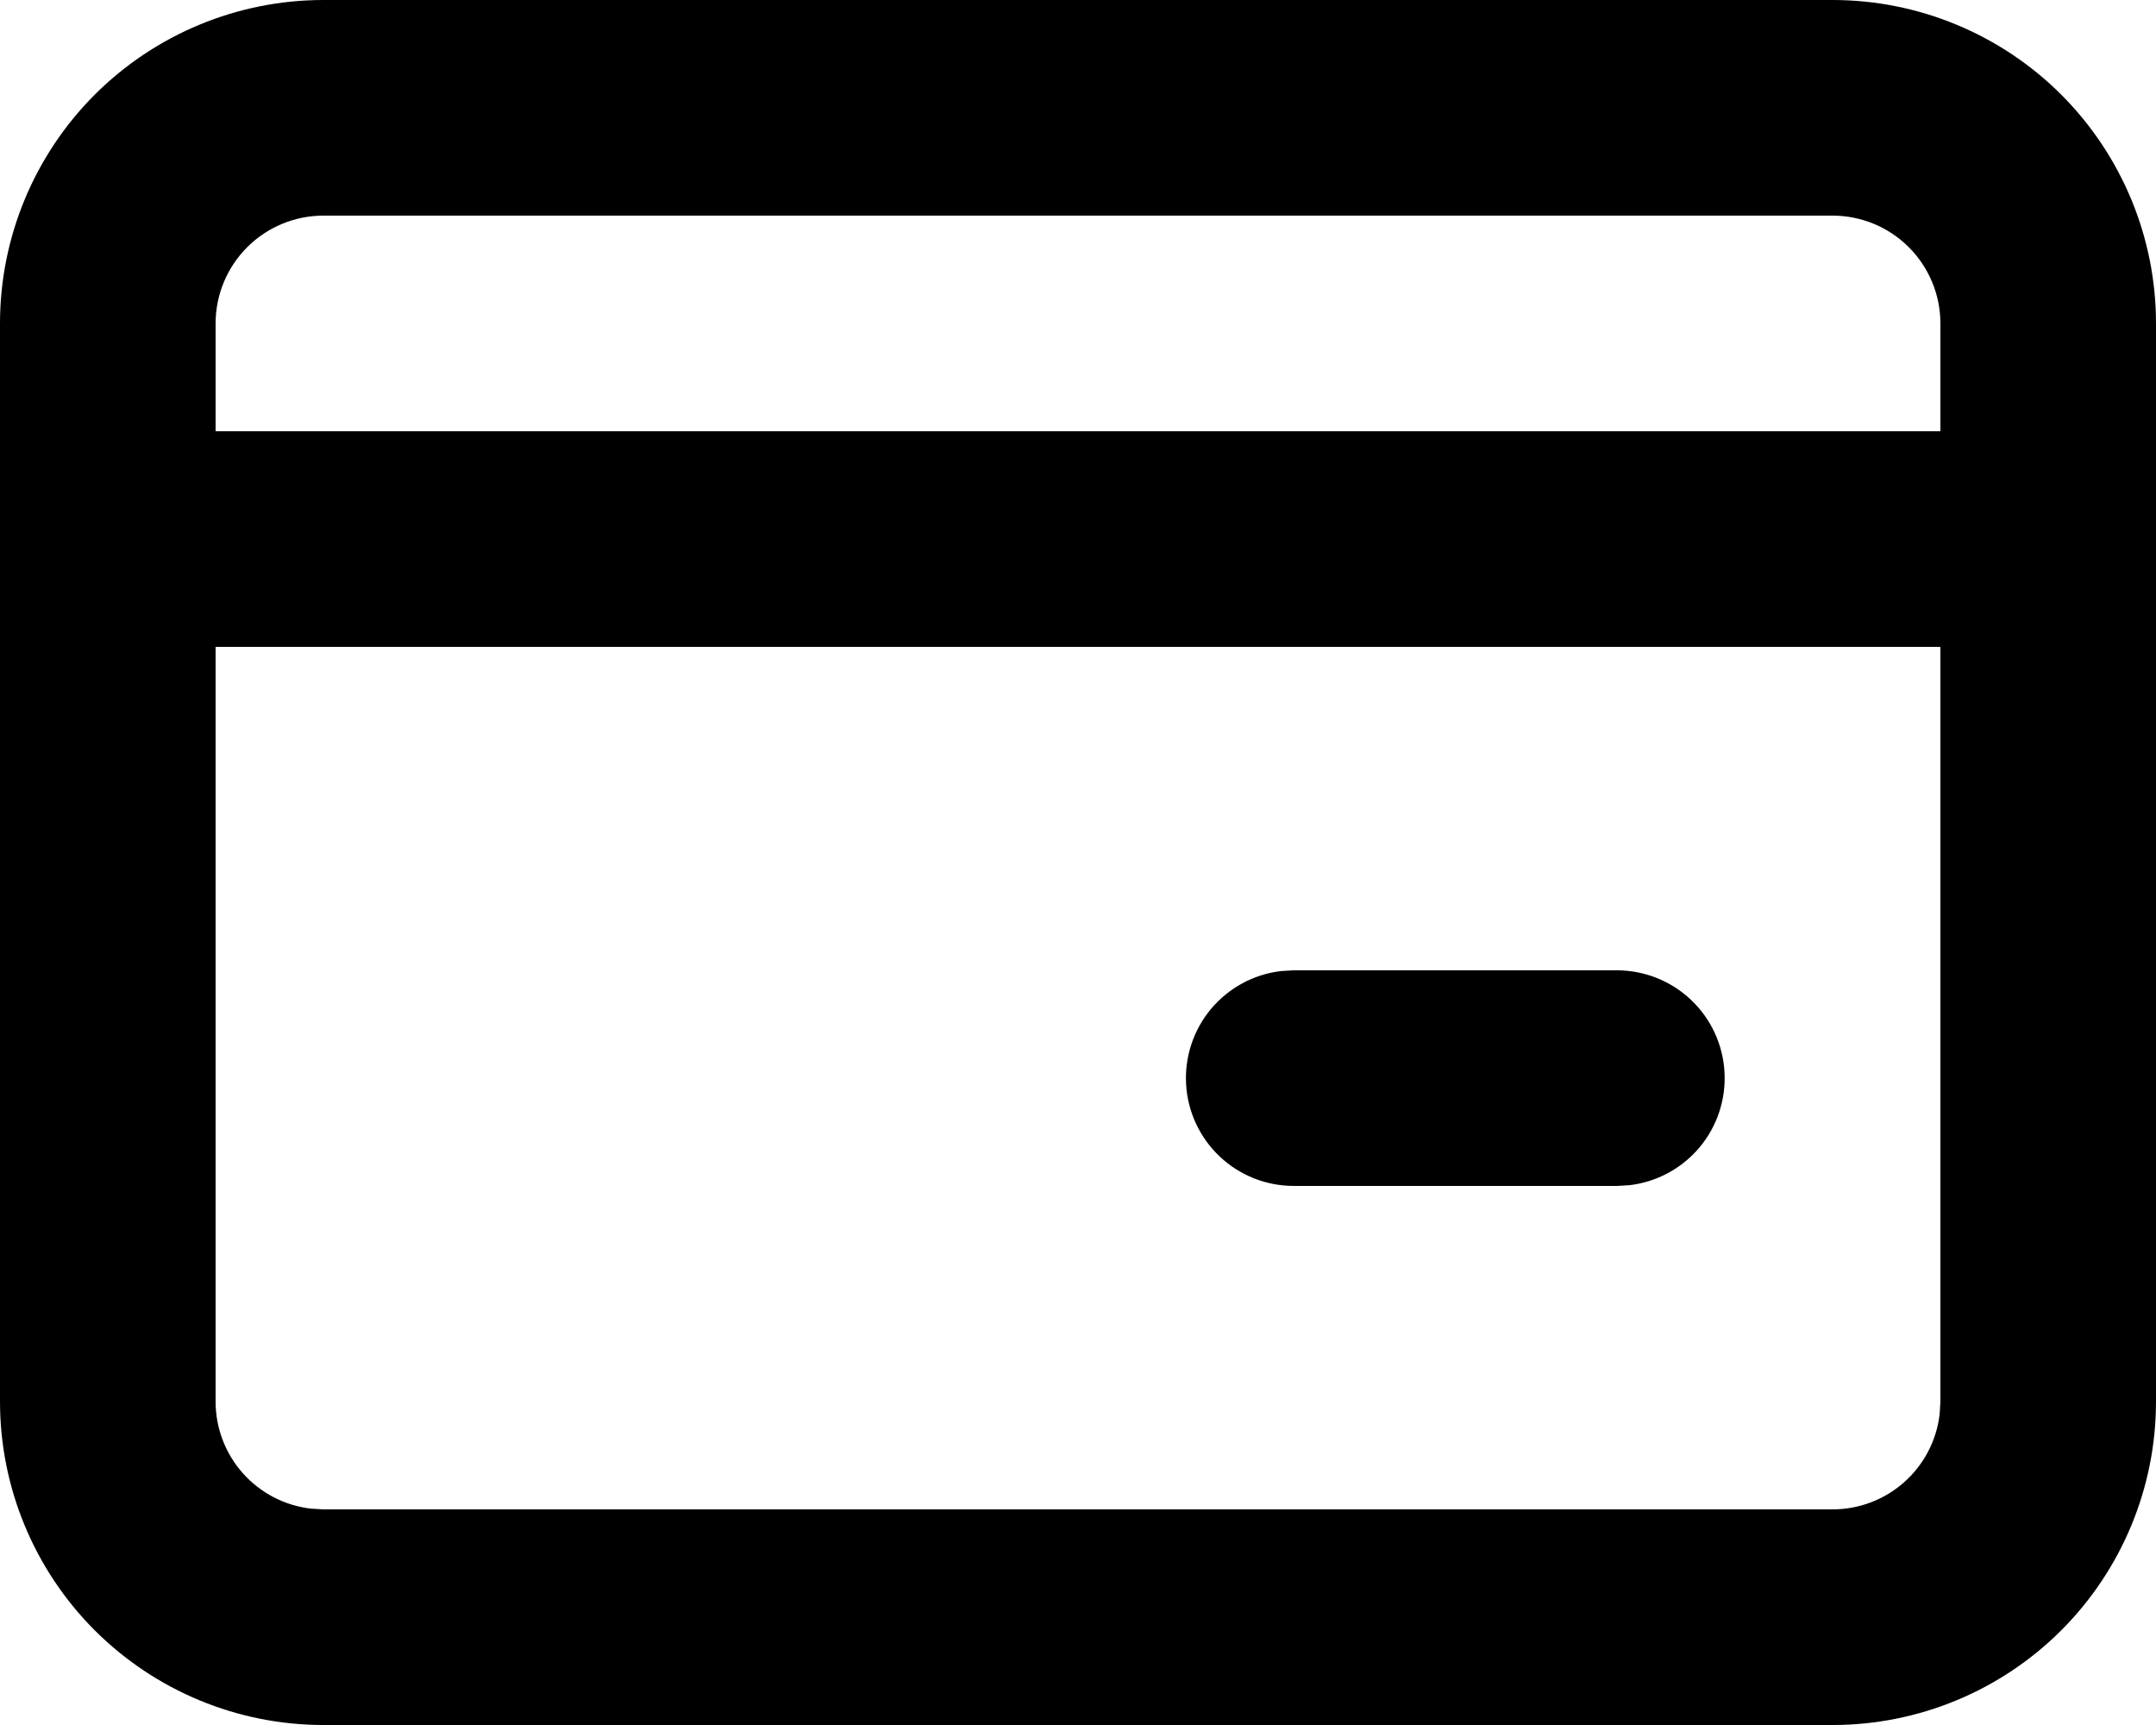 <svg width="40" height="32" viewBox="0 0 40 32" fill="none" xmlns="http://www.w3.org/2000/svg">
<path d="M34 0C35.591 0 37.117 0.632 38.243 1.757C39.368 2.883 40 4.409 40 6V26C40 27.591 39.368 29.117 38.243 30.243C37.117 31.368 35.591 32 34 32H6C4.409 32 2.883 31.368 1.757 30.243C0.632 29.117 0 27.591 0 26V6C0 4.409 0.632 2.883 1.757 1.757C2.883 0.632 4.409 0 6 0H34ZM36 12H4V26C4 26.49 4.18 26.963 4.505 27.329C4.831 27.695 5.279 27.929 5.766 27.986L6 28H34C34.49 28 34.963 27.82 35.329 27.495C35.695 27.169 35.929 26.721 35.986 26.234L36 26V12ZM30 18C30.51 18.001 31 18.196 31.371 18.546C31.741 18.896 31.965 19.374 31.994 19.883C32.024 20.392 31.859 20.893 31.532 21.284C31.204 21.675 30.74 21.926 30.234 21.986L30 22H24C23.49 21.999 23 21.804 22.629 21.454C22.259 21.104 22.035 20.626 22.006 20.117C21.976 19.608 22.141 19.107 22.468 18.716C22.796 18.325 23.26 18.074 23.766 18.014L24 18H30ZM34 4H6C5.47 4 4.961 4.211 4.586 4.586C4.211 4.961 4 5.47 4 6V8H36V6C36 5.47 35.789 4.961 35.414 4.586C35.039 4.211 34.53 4 34 4Z" fill="black"/>
</svg>
